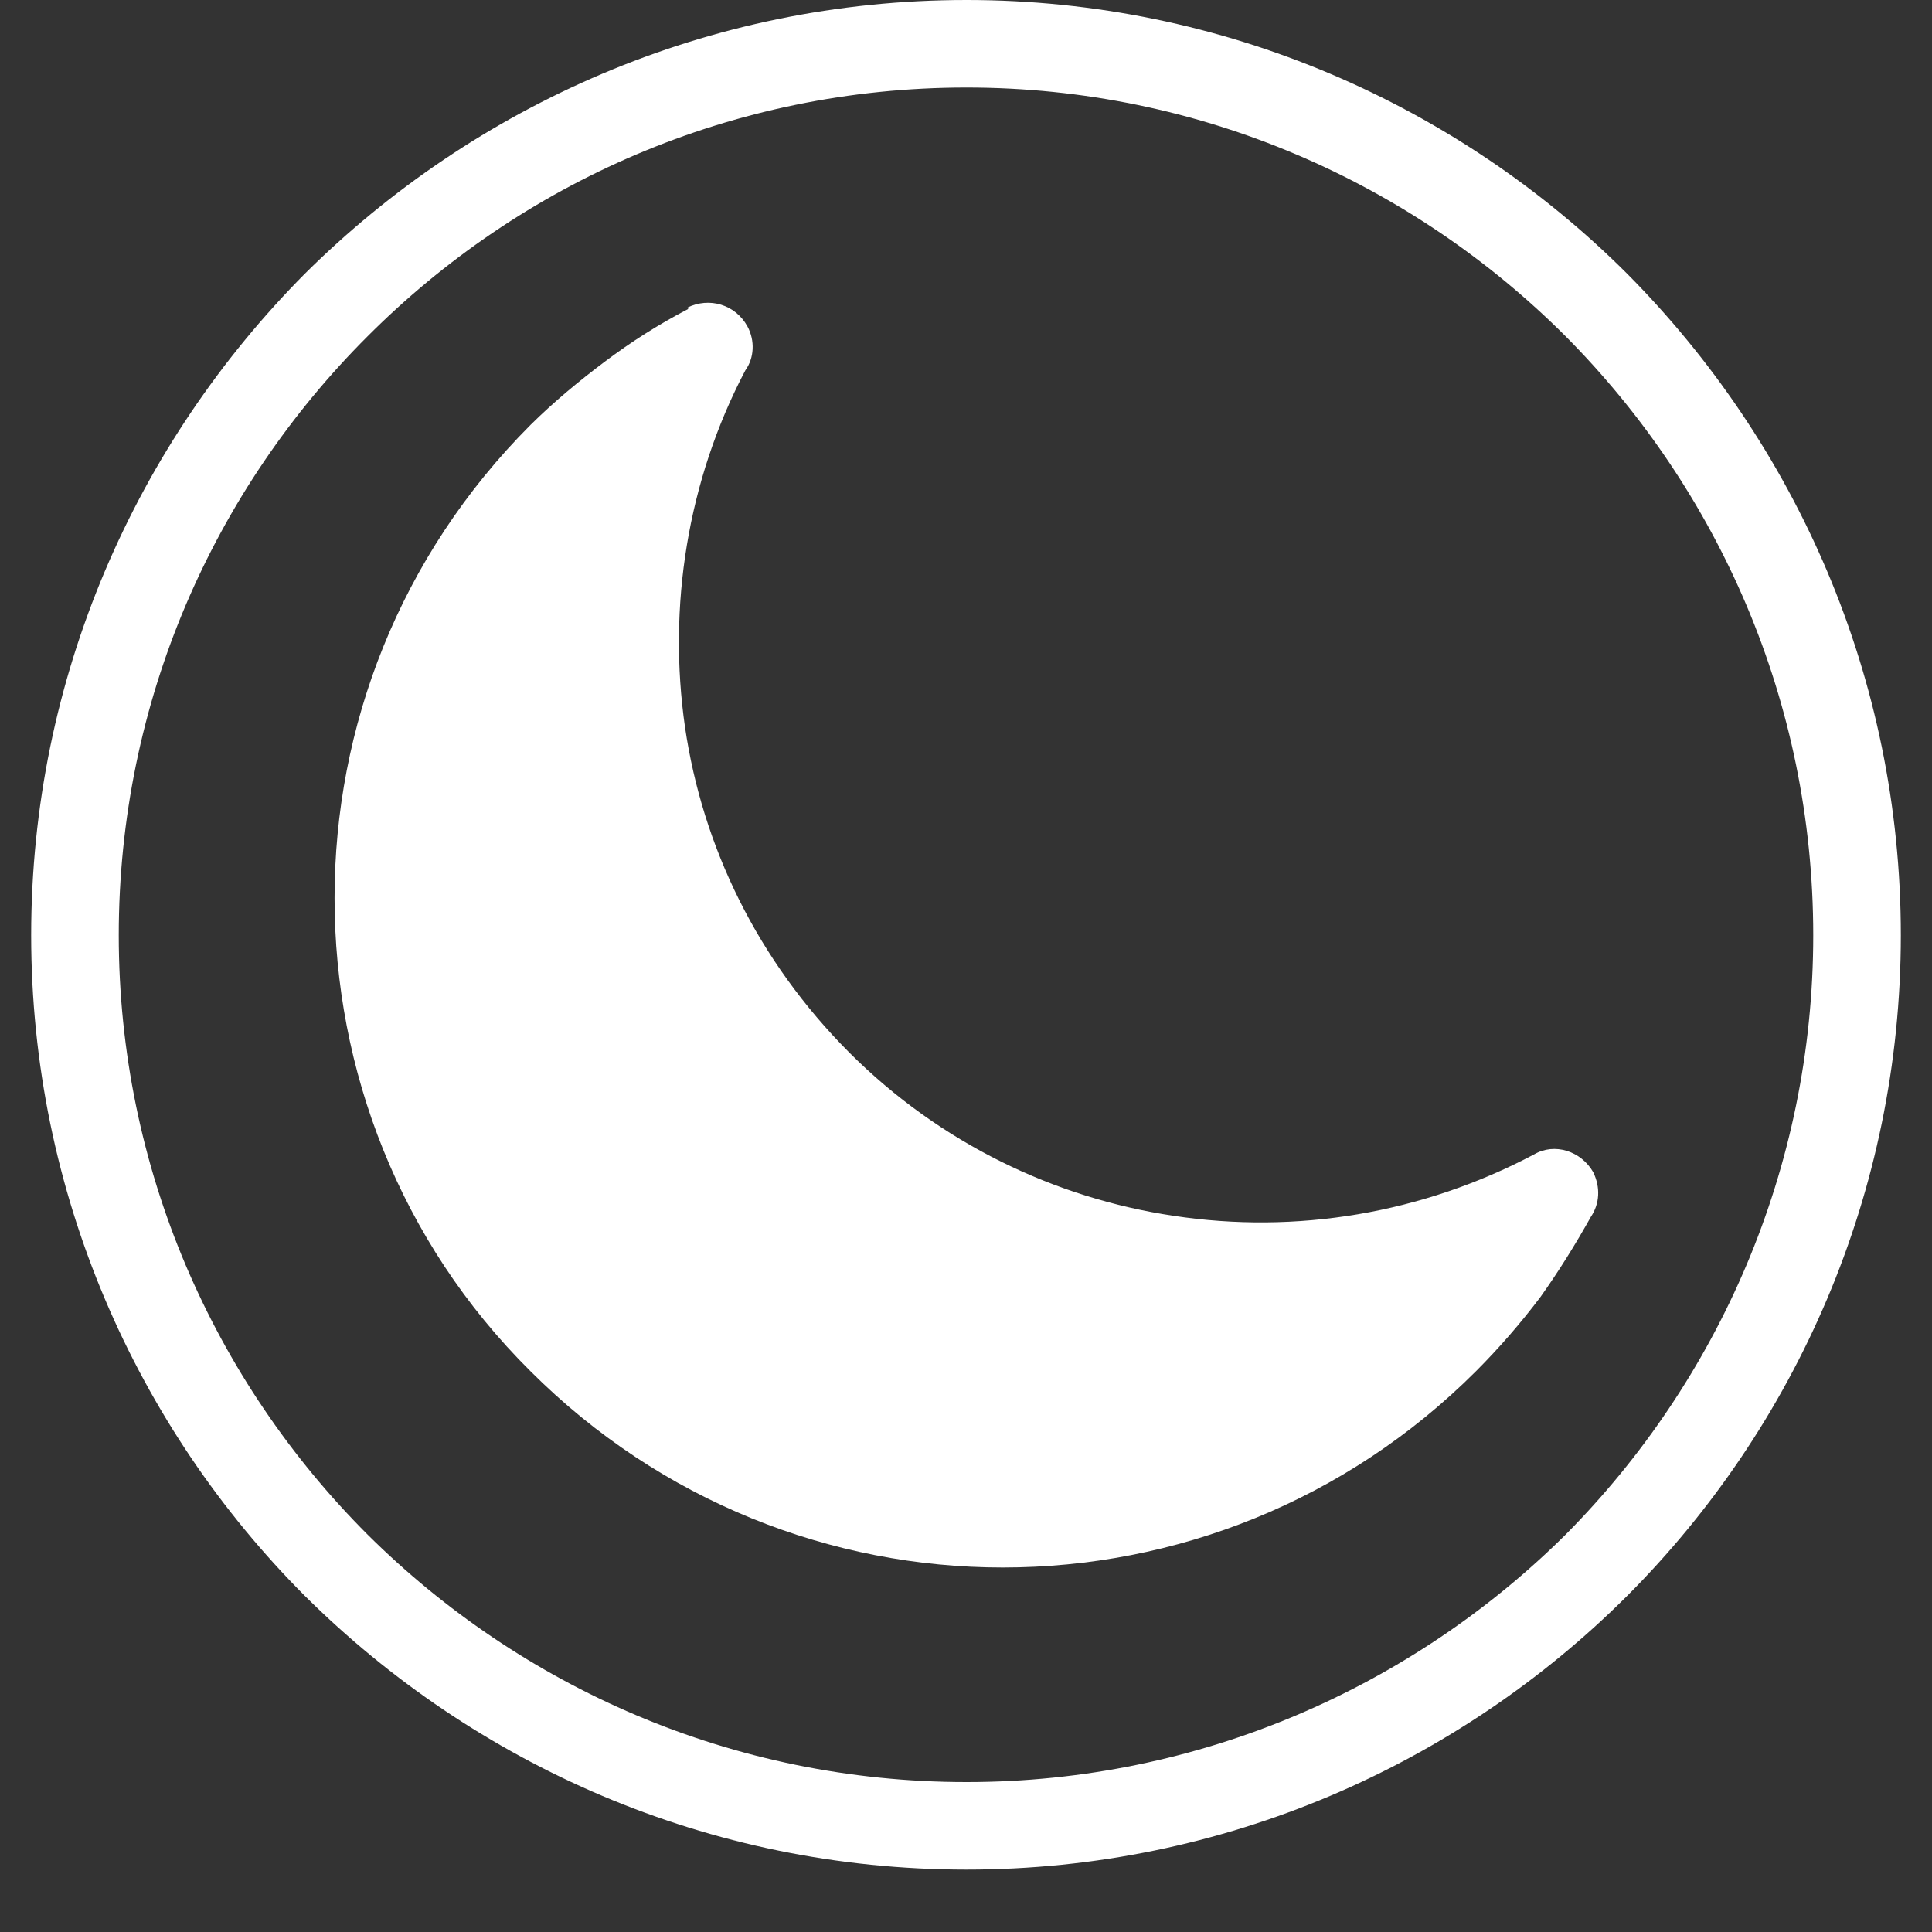 <svg xmlns="http://www.w3.org/2000/svg" xmlns:xlink="http://www.w3.org/1999/xlink" width="40" zoomAndPan="magnify" viewBox="0 0 30 30" height="40" preserveAspectRatio="xMidYMid meet" version="1.0"><rect x="0" y="0" width="30" height="30" fill="#333333" stroke="none"/><defs><clipPath id="d40af22dd6"><path d="M 0.484 0 L 29.516 0 L 29.516 29.031 L 0.484 29.031 Z M 0.484 0 " clip-rule="nonzero"/></clipPath></defs><g clip-path="url(#d40af22dd6)"><path fill="#ffffff" d="M 15.008 0 C 19.004 0 22.645 1.633 25.266 4.25 C 27.883 6.887 29.516 10.512 29.516 14.523 C 29.516 18.52 27.883 22.16 25.266 24.781 C 22.645 27.398 19.004 29.031 15.008 29.031 C 10.996 29.031 7.371 27.398 4.734 24.781 C 2.117 22.16 0.484 18.52 0.484 14.523 C 0.484 10.512 2.117 6.887 4.734 4.25 C 7.371 1.633 10.996 0 15.008 0 Z M 24.312 5.223 C 21.93 2.84 18.633 1.359 15.008 1.359 C 11.367 1.359 8.086 2.84 5.707 5.223 C 3.324 7.602 1.844 10.887 1.844 14.523 C 1.844 18.148 3.324 21.445 5.707 23.828 C 8.086 26.191 11.367 27.672 15.008 27.672 C 18.633 27.672 21.93 26.191 24.312 23.828 C 26.676 21.445 28.156 18.148 28.156 14.523 C 28.156 10.887 26.676 7.602 24.312 5.223 Z M 24.312 5.223 " fill-opacity="1" fill-rule="nonzero"/></g><path fill="#ffffff" d="M 8.238 6.598 C 8.598 6.242 8.988 5.918 9.395 5.613 C 9.805 5.305 10.23 5.035 10.688 4.797 L 10.672 4.777 C 11.012 4.609 11.418 4.727 11.605 5.066 C 11.727 5.289 11.711 5.562 11.574 5.75 C 10.672 7.465 10.367 9.422 10.637 11.293 C 10.91 13.148 11.762 14.914 13.188 16.344 C 14.602 17.758 16.387 18.605 18.223 18.879 C 20.129 19.168 22.082 18.844 23.82 17.926 C 24.141 17.738 24.551 17.875 24.738 18.199 C 24.855 18.438 24.84 18.691 24.703 18.895 C 24.465 19.32 24.211 19.73 23.922 20.137 C 23.613 20.547 23.273 20.938 22.918 21.293 C 20.895 23.316 18.238 24.34 15.57 24.34 C 12.918 24.34 10.262 23.316 8.238 21.293 C 6.199 19.27 5.195 16.598 5.195 13.945 C 5.195 11.293 6.199 8.641 8.238 6.598 Z M 8.238 6.598 " fill-opacity="1" fill-rule="nonzero"/></svg>